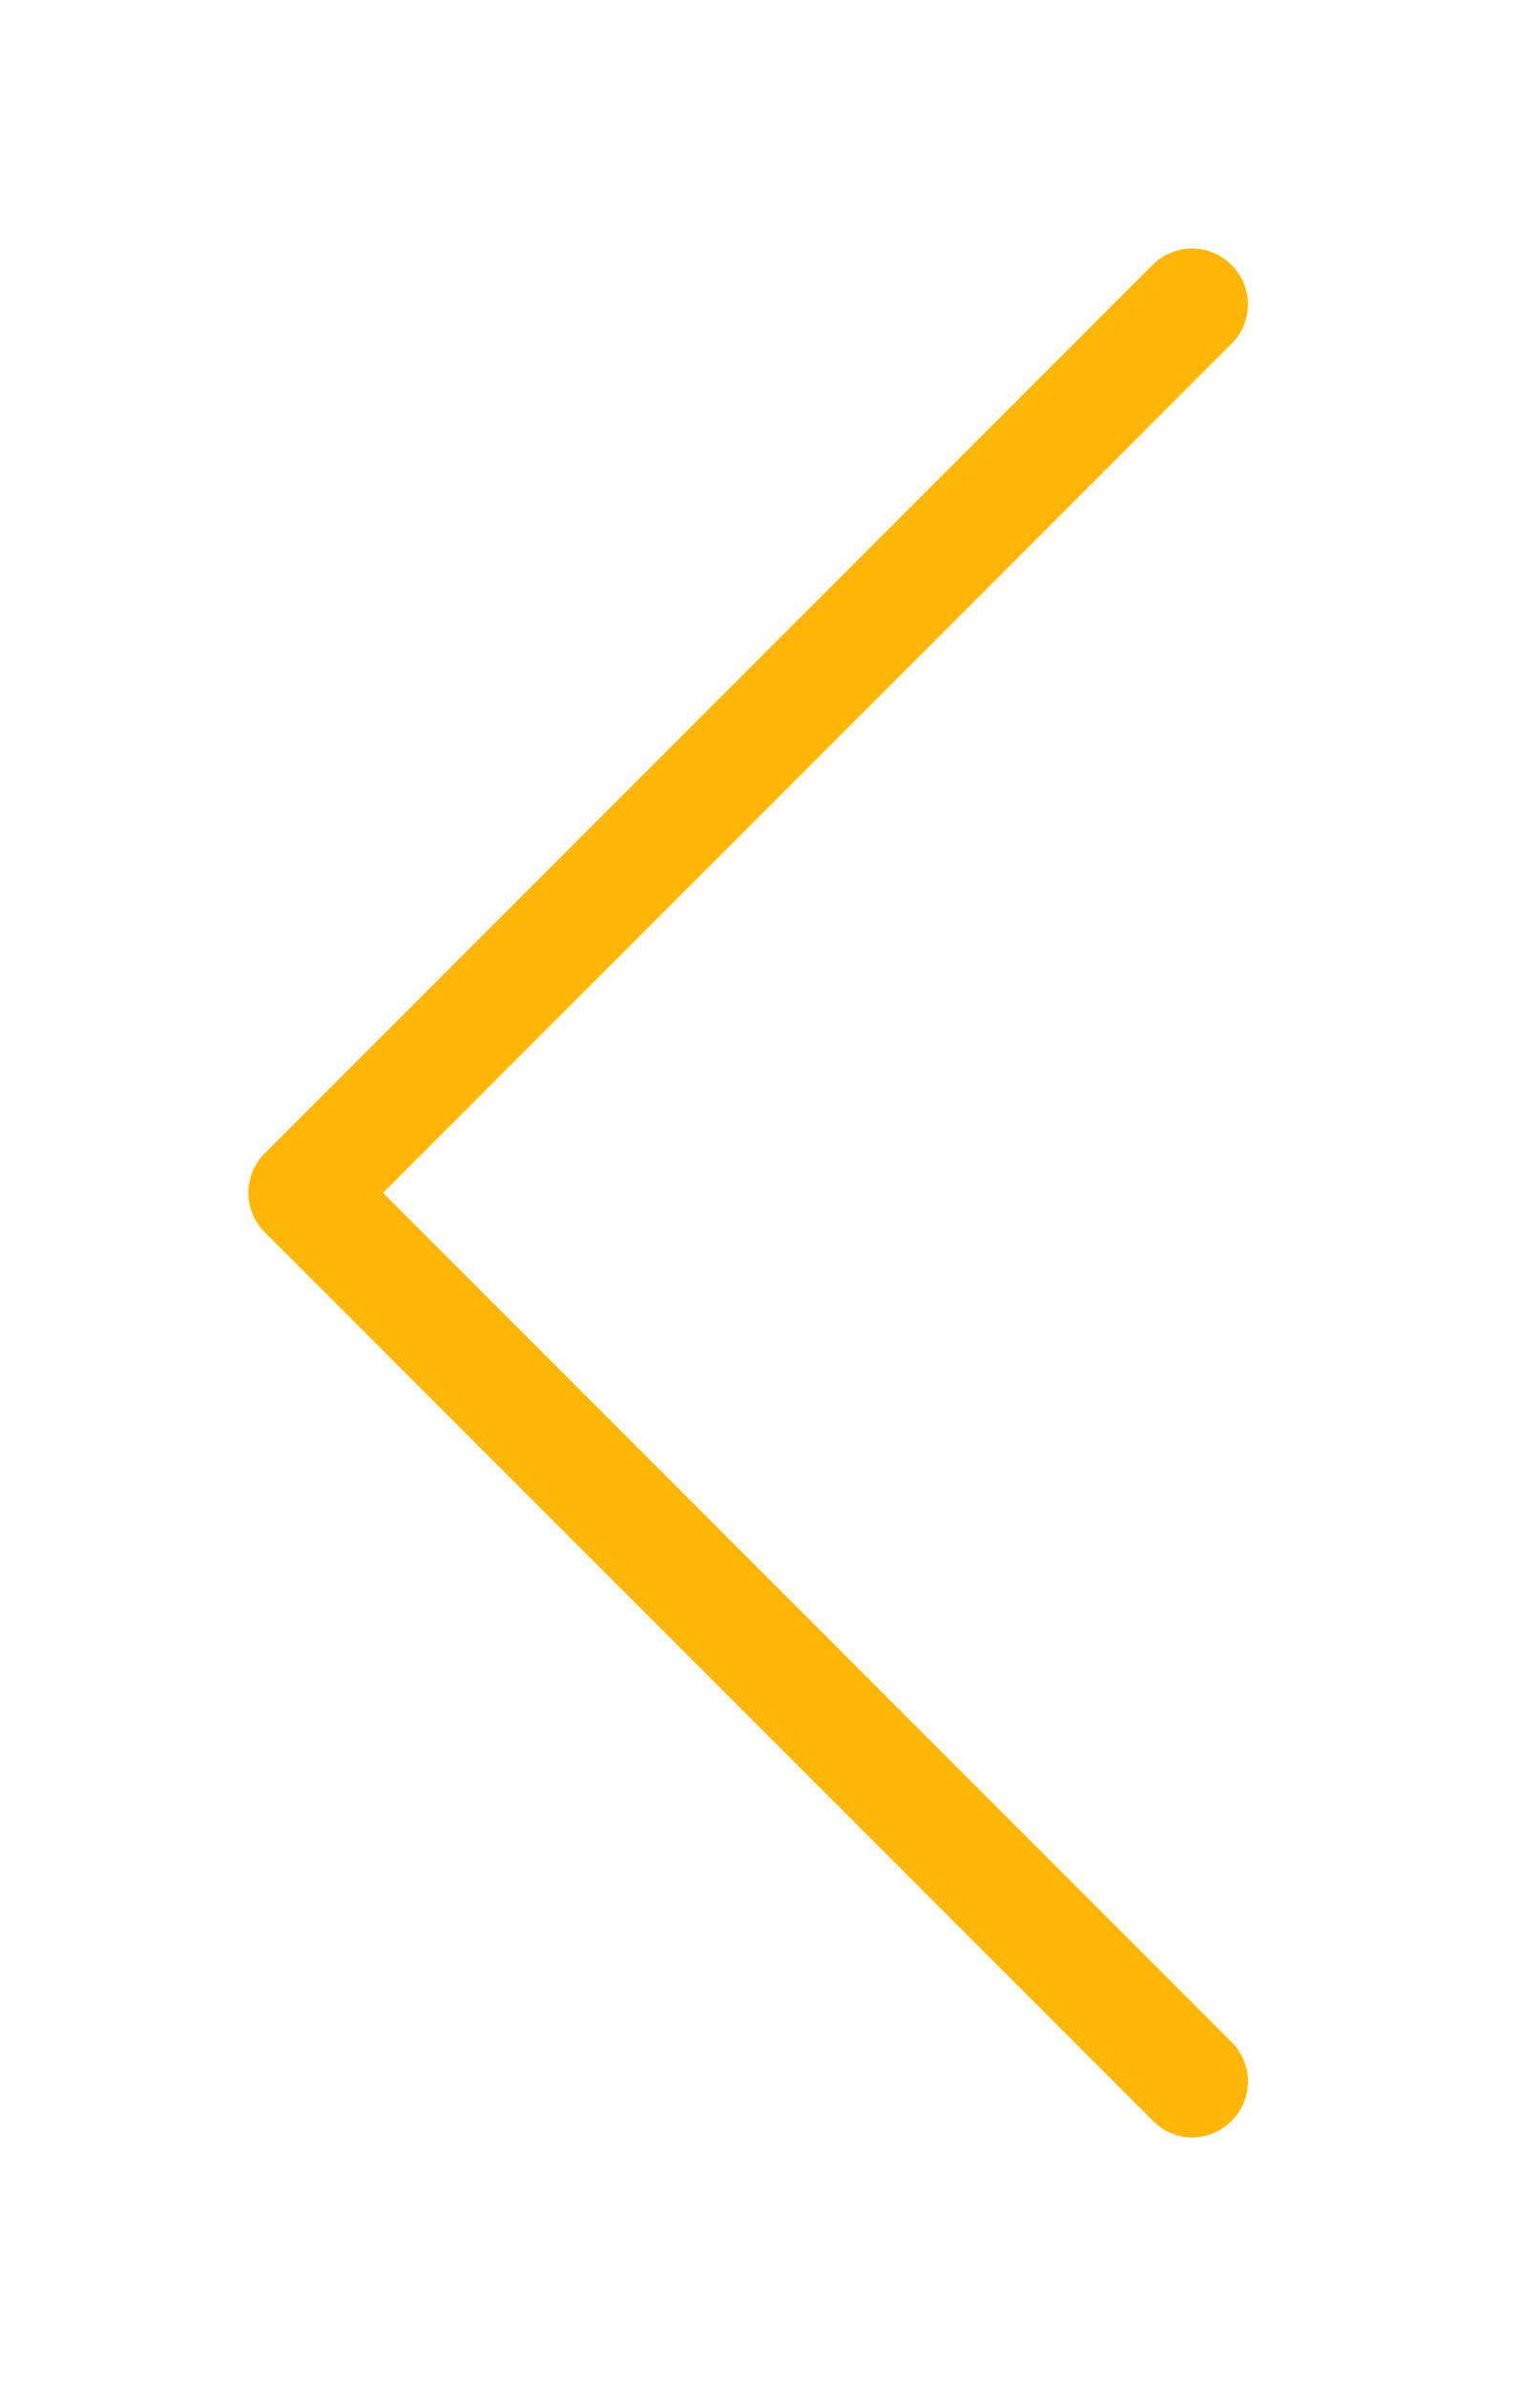 <?xml version="1.0" encoding="UTF-8"?><svg width="31" height="48" viewBox="-5 -5 31 48" xmlns="http://www.w3.org/2000/svg"><title>chevron-left-large-turquoise</title><path d="M.323 18.21L18.203.33c.44-.44 1.147-.44 1.587 0 .441.441.441 1.148 0 1.588L2.71 18.998 19.79 36.08c.441.441.441 1.148 0 1.588A1.129 1.129 0 0 1 19 38c-.282 0-.572-.108-.789-.333L.331 19.79a1.116 1.116 0 0 1-.008-1.58" fill="#FFB606" fill-rule="evenodd"/></svg>